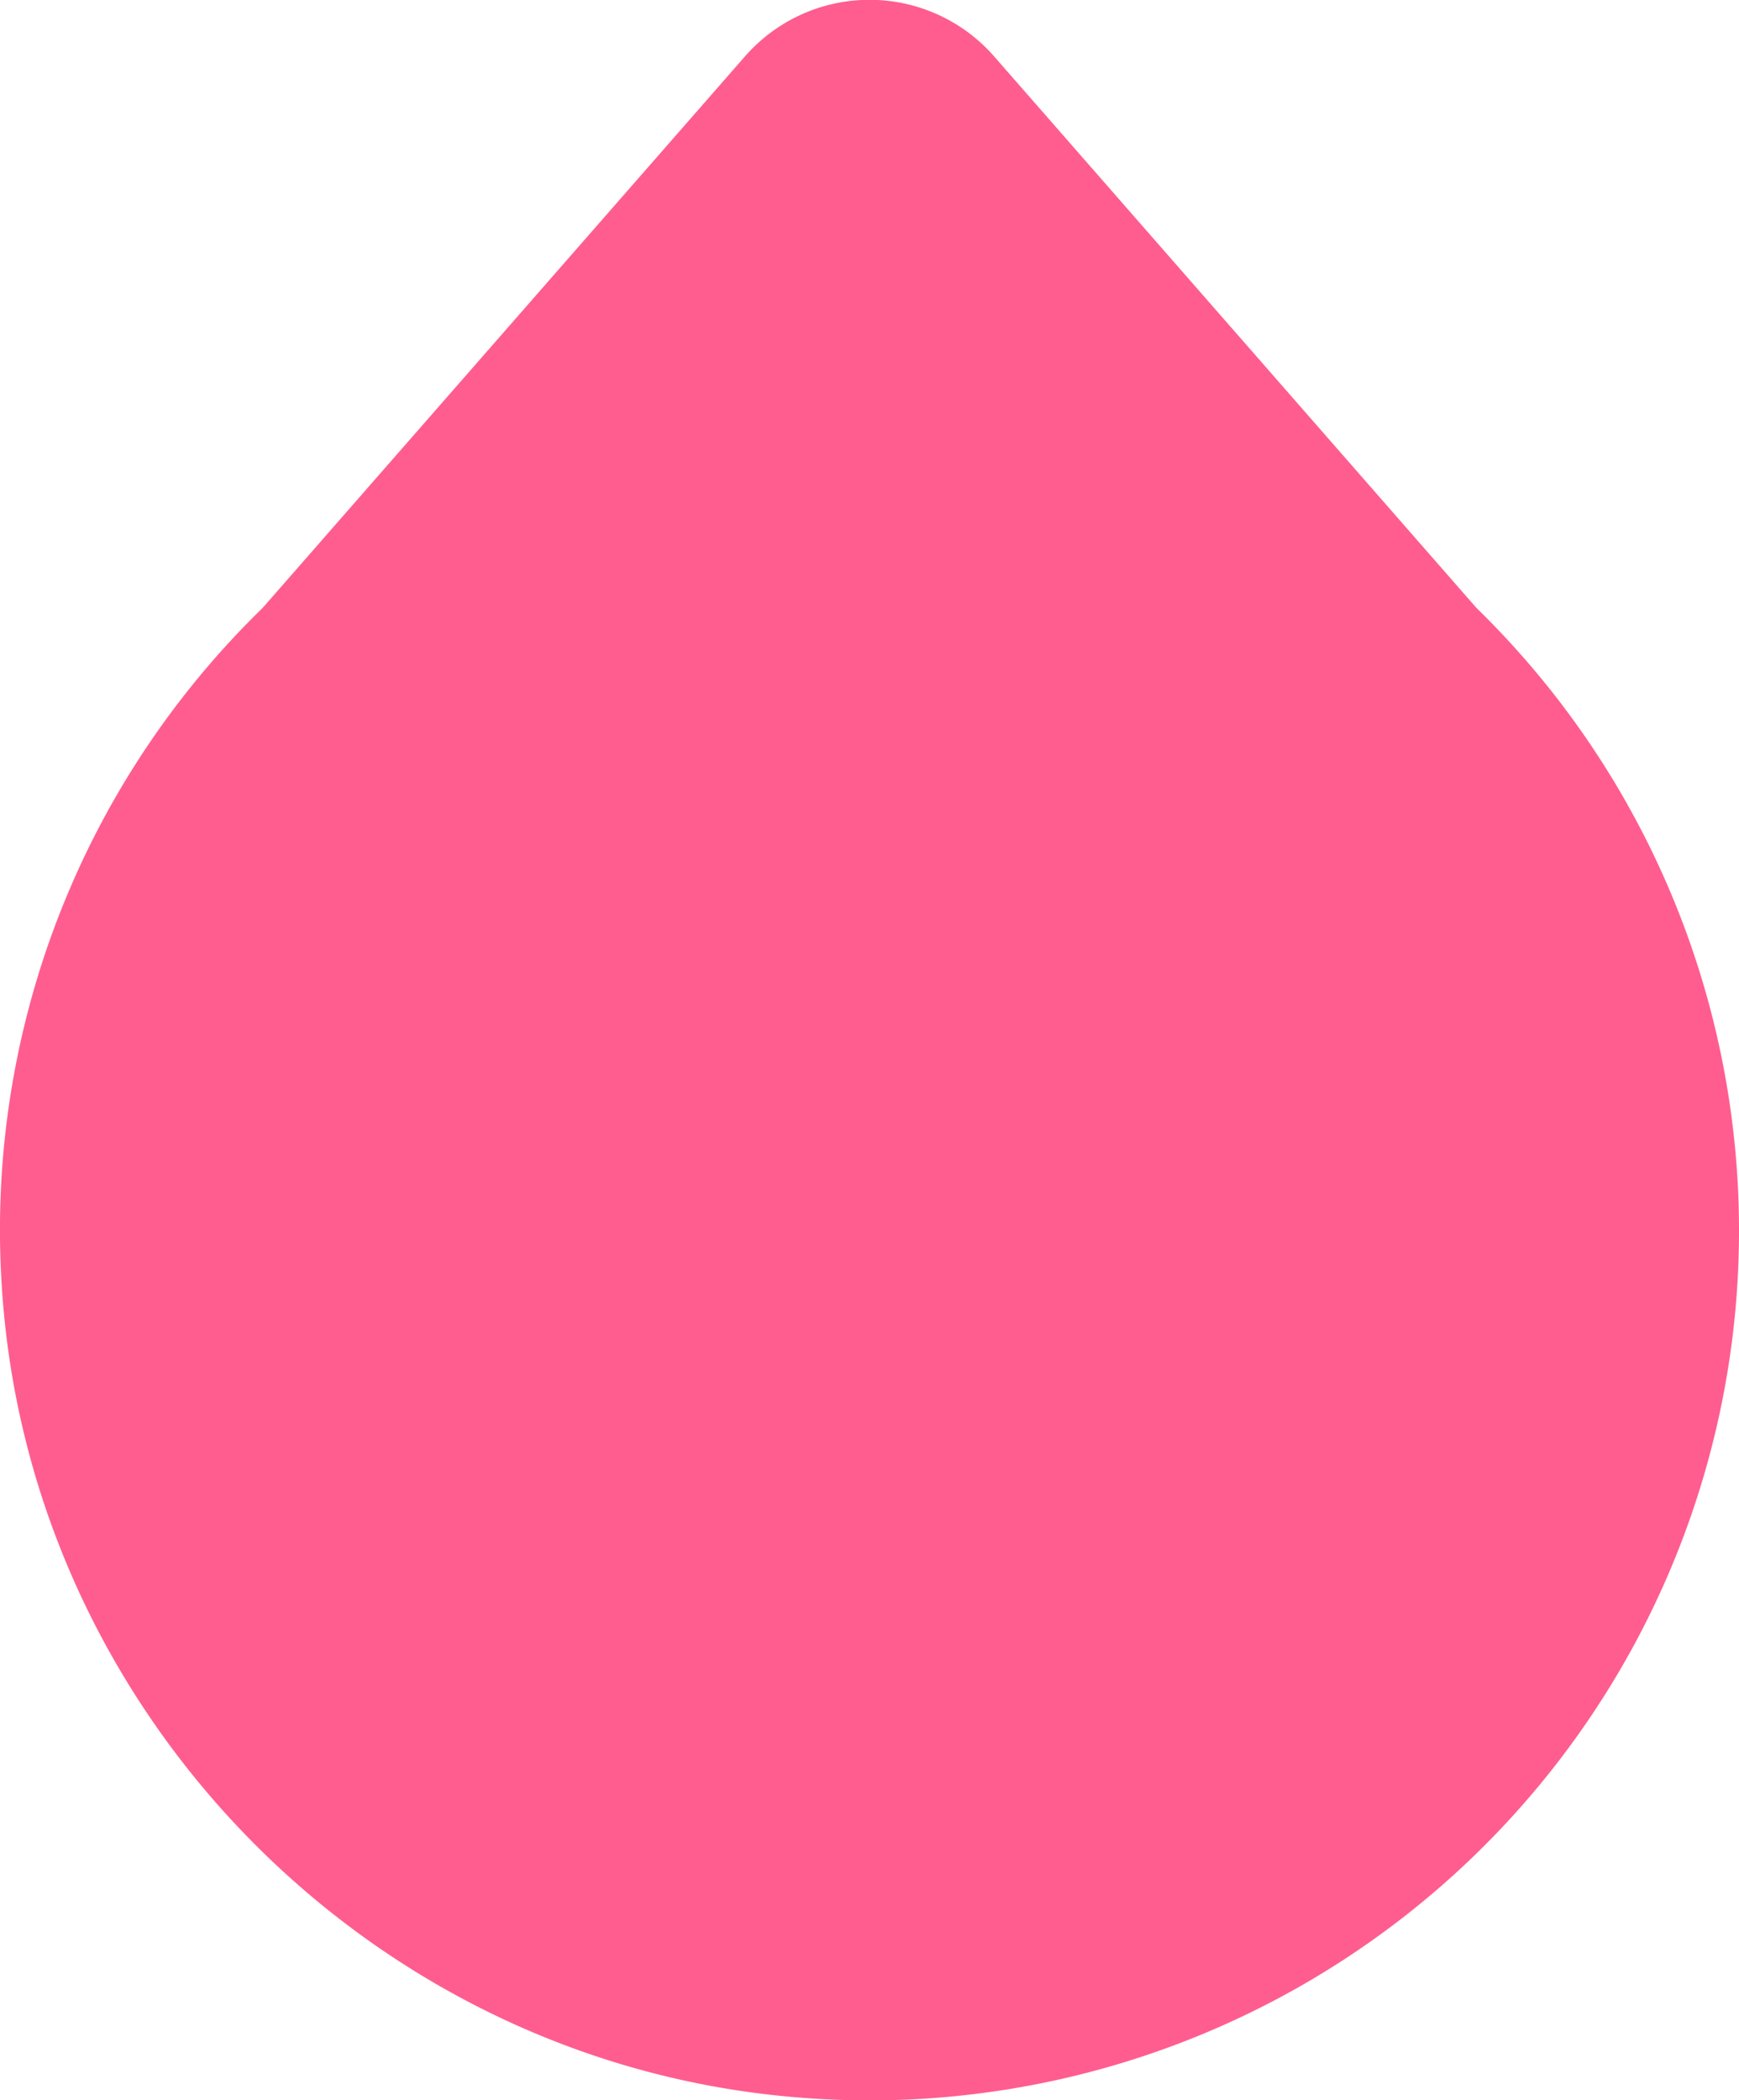 <svg id="Layer_1" data-name="Layer 1" xmlns="http://www.w3.org/2000/svg" viewBox="0 0 230.25 278"><path d="M230.36,91.47l-63.86-73a21.91,21.91,0,0,0-33,0l-63.86,73a114.8,114.8,0,0,0-34.56,89.32c3.35,57.28,49.53,104,106.78,107.93a115.11,115.11,0,0,0,88.5-197.25Z" transform="translate(-34.87 -11)" style="fill:#ff5d8f"/></svg>